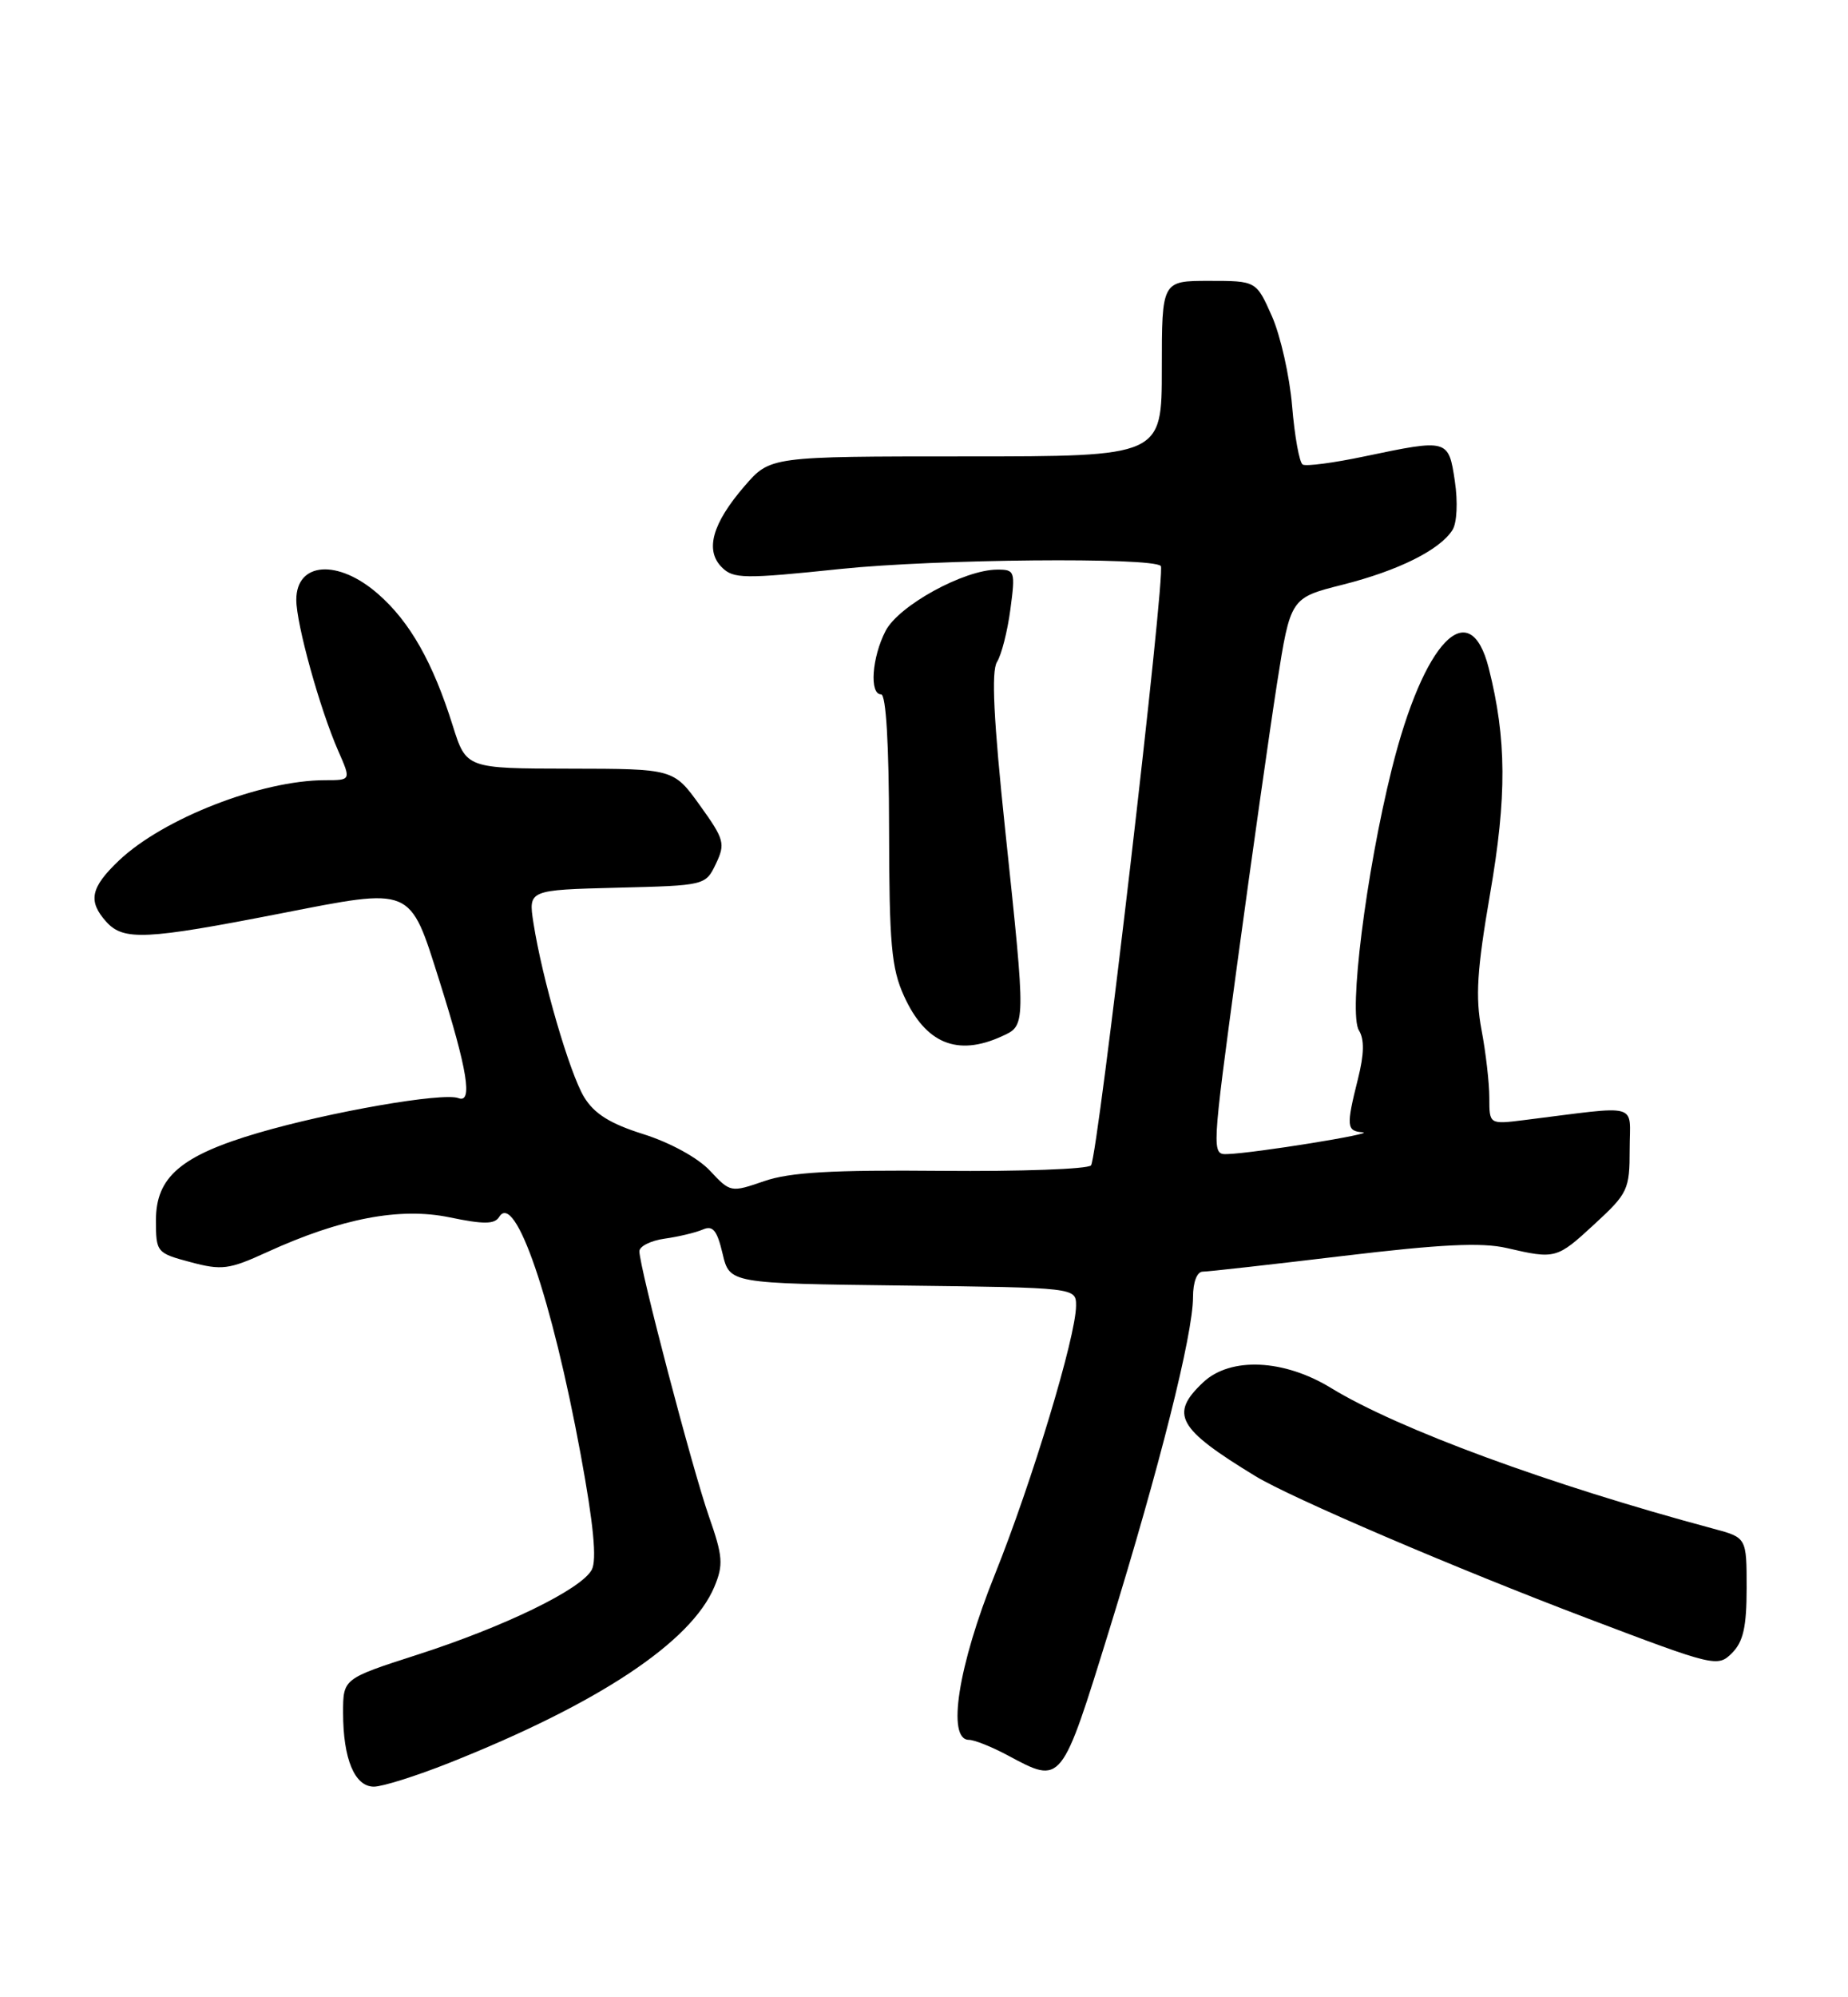 <?xml version="1.0" encoding="UTF-8" standalone="no"?>
<!DOCTYPE svg PUBLIC "-//W3C//DTD SVG 1.1//EN" "http://www.w3.org/Graphics/SVG/1.1/DTD/svg11.dtd" >
<svg xmlns="http://www.w3.org/2000/svg" xmlns:xlink="http://www.w3.org/1999/xlink" version="1.1" viewBox="0 0 237 256">
 <g >
 <path fill="currentColor"
d=" M 57.60 225.96 C 76.79 218.34 88.66 210.46 91.62 203.37 C 92.79 200.56 92.71 199.47 90.91 194.34 C 88.79 188.28 82.00 162.41 82.00 160.38 C 82.00 159.74 83.46 159.01 85.25 158.76 C 87.04 158.51 89.24 157.98 90.14 157.59 C 91.42 157.03 91.96 157.68 92.67 160.69 C 93.57 164.50 93.57 164.50 115.79 164.77 C 138.00 165.04 138.00 165.04 138.00 167.35 C 138.00 171.28 132.35 189.95 127.57 201.85 C 122.88 213.50 121.39 223.00 124.26 223.00 C 124.96 223.00 127.21 223.90 129.26 225.00 C 136.21 228.72 136.08 228.88 142.31 208.75 C 148.72 188.01 153.00 171.02 153.00 166.25 C 153.00 164.32 153.51 163.00 154.25 162.99 C 154.94 162.99 163.02 162.08 172.22 160.98 C 184.73 159.48 190.01 159.22 193.22 159.96 C 199.49 161.41 199.65 161.37 204.52 156.87 C 208.77 152.96 209.00 152.47 209.00 147.31 C 209.00 141.24 210.59 141.68 195.50 143.56 C 191.00 144.12 191.00 144.12 191.00 140.70 C 191.00 138.81 190.55 134.90 190.00 132.00 C 189.20 127.77 189.42 124.32 191.09 114.61 C 193.26 102.09 193.22 94.72 190.93 85.65 C 188.50 76.01 182.57 82.18 178.49 98.58 C 175.18 111.88 172.92 129.89 174.28 132.07 C 174.99 133.22 174.95 135.12 174.15 138.30 C 172.63 144.35 172.69 144.98 174.75 145.13 C 176.61 145.27 160.94 147.80 157.43 147.92 C 155.37 148.00 155.38 147.85 158.71 123.25 C 160.56 109.64 162.84 93.58 163.78 87.56 C 165.50 76.63 165.50 76.63 172.20 74.94 C 179.36 73.13 184.67 70.48 186.28 67.92 C 186.85 67.01 186.98 64.35 186.58 61.67 C 185.77 56.26 185.71 56.25 174.98 58.50 C 171.04 59.33 167.48 59.80 167.06 59.54 C 166.64 59.28 166.03 55.91 165.71 52.06 C 165.39 48.21 164.22 43.02 163.12 40.53 C 161.11 36.00 161.11 36.00 155.06 36.00 C 149.00 36.00 149.00 36.00 149.00 47.25 C 149.00 58.50 149.00 58.50 123.88 58.50 C 98.77 58.50 98.77 58.50 95.48 62.31 C 91.35 67.09 90.38 70.53 92.57 72.71 C 94.05 74.20 95.39 74.22 107.85 72.92 C 120.00 71.66 147.73 71.40 148.87 72.54 C 149.55 73.21 140.79 148.38 139.92 149.37 C 139.50 149.85 130.87 150.16 120.74 150.07 C 106.68 149.94 101.30 150.25 98.00 151.39 C 93.73 152.86 93.66 152.85 91.05 150.05 C 89.52 148.41 85.96 146.46 82.55 145.38 C 78.24 144.03 76.22 142.76 74.91 140.62 C 73.05 137.55 69.53 125.47 68.41 118.28 C 67.76 114.07 67.76 114.07 79.12 113.78 C 90.44 113.50 90.48 113.49 91.81 110.72 C 93.04 108.14 92.90 107.59 89.77 103.24 C 86.39 98.54 86.39 98.54 73.09 98.52 C 59.79 98.50 59.79 98.50 58.06 93.00 C 55.53 84.93 52.58 79.71 48.52 76.16 C 43.37 71.63 38.00 72.00 38.00 76.88 C 38.00 80.00 41.02 90.87 43.38 96.25 C 45.03 100.00 45.03 100.00 41.72 100.00 C 33.52 100.00 20.94 104.90 15.25 110.30 C 11.60 113.77 11.25 115.51 13.65 118.17 C 15.85 120.59 18.74 120.45 35.89 117.10 C 53.02 113.75 52.50 113.53 56.35 125.71 C 59.96 137.15 60.66 141.47 58.79 140.75 C 56.81 139.99 42.34 142.50 33.10 145.21 C 23.22 148.11 20.00 150.86 20.00 156.38 C 20.00 160.51 20.08 160.61 24.43 161.77 C 28.43 162.84 29.37 162.72 34.18 160.52 C 43.73 156.15 51.27 154.71 57.66 156.03 C 62.04 156.94 63.43 156.93 64.02 155.97 C 66.06 152.67 70.78 166.44 74.47 186.42 C 76.13 195.41 76.56 199.95 75.89 201.20 C 74.55 203.71 64.72 208.49 53.46 212.11 C 44.00 215.16 44.00 215.16 44.00 219.52 C 44.00 225.44 45.48 229.00 47.95 229.00 C 49.05 229.00 53.39 227.63 57.60 225.96 Z  M 224.00 203.54 C 224.00 197.08 224.00 197.08 219.75 195.94 C 198.71 190.30 179.35 183.18 170.73 177.92 C 164.67 174.20 157.81 173.89 154.31 177.17 C 149.96 181.26 150.99 183.10 161.00 189.20 C 165.57 191.98 186.70 201.03 203.59 207.43 C 219.88 213.61 220.29 213.71 222.12 211.88 C 223.57 210.43 224.00 208.52 224.00 203.54 Z  M 128.45 132.84 C 131.59 131.41 131.59 131.72 128.91 106.35 C 127.42 92.21 127.12 86.04 127.86 84.85 C 128.44 83.93 129.21 80.89 129.58 78.09 C 130.23 73.21 130.16 73.00 127.88 73.01 C 123.61 73.03 115.25 77.62 113.57 80.87 C 111.81 84.28 111.48 89.00 113.00 89.00 C 113.63 89.00 114.01 95.43 114.02 106.25 C 114.04 120.98 114.32 124.11 115.93 127.65 C 118.70 133.75 122.76 135.43 128.45 132.84 Z "/>
</g>
</svg>
